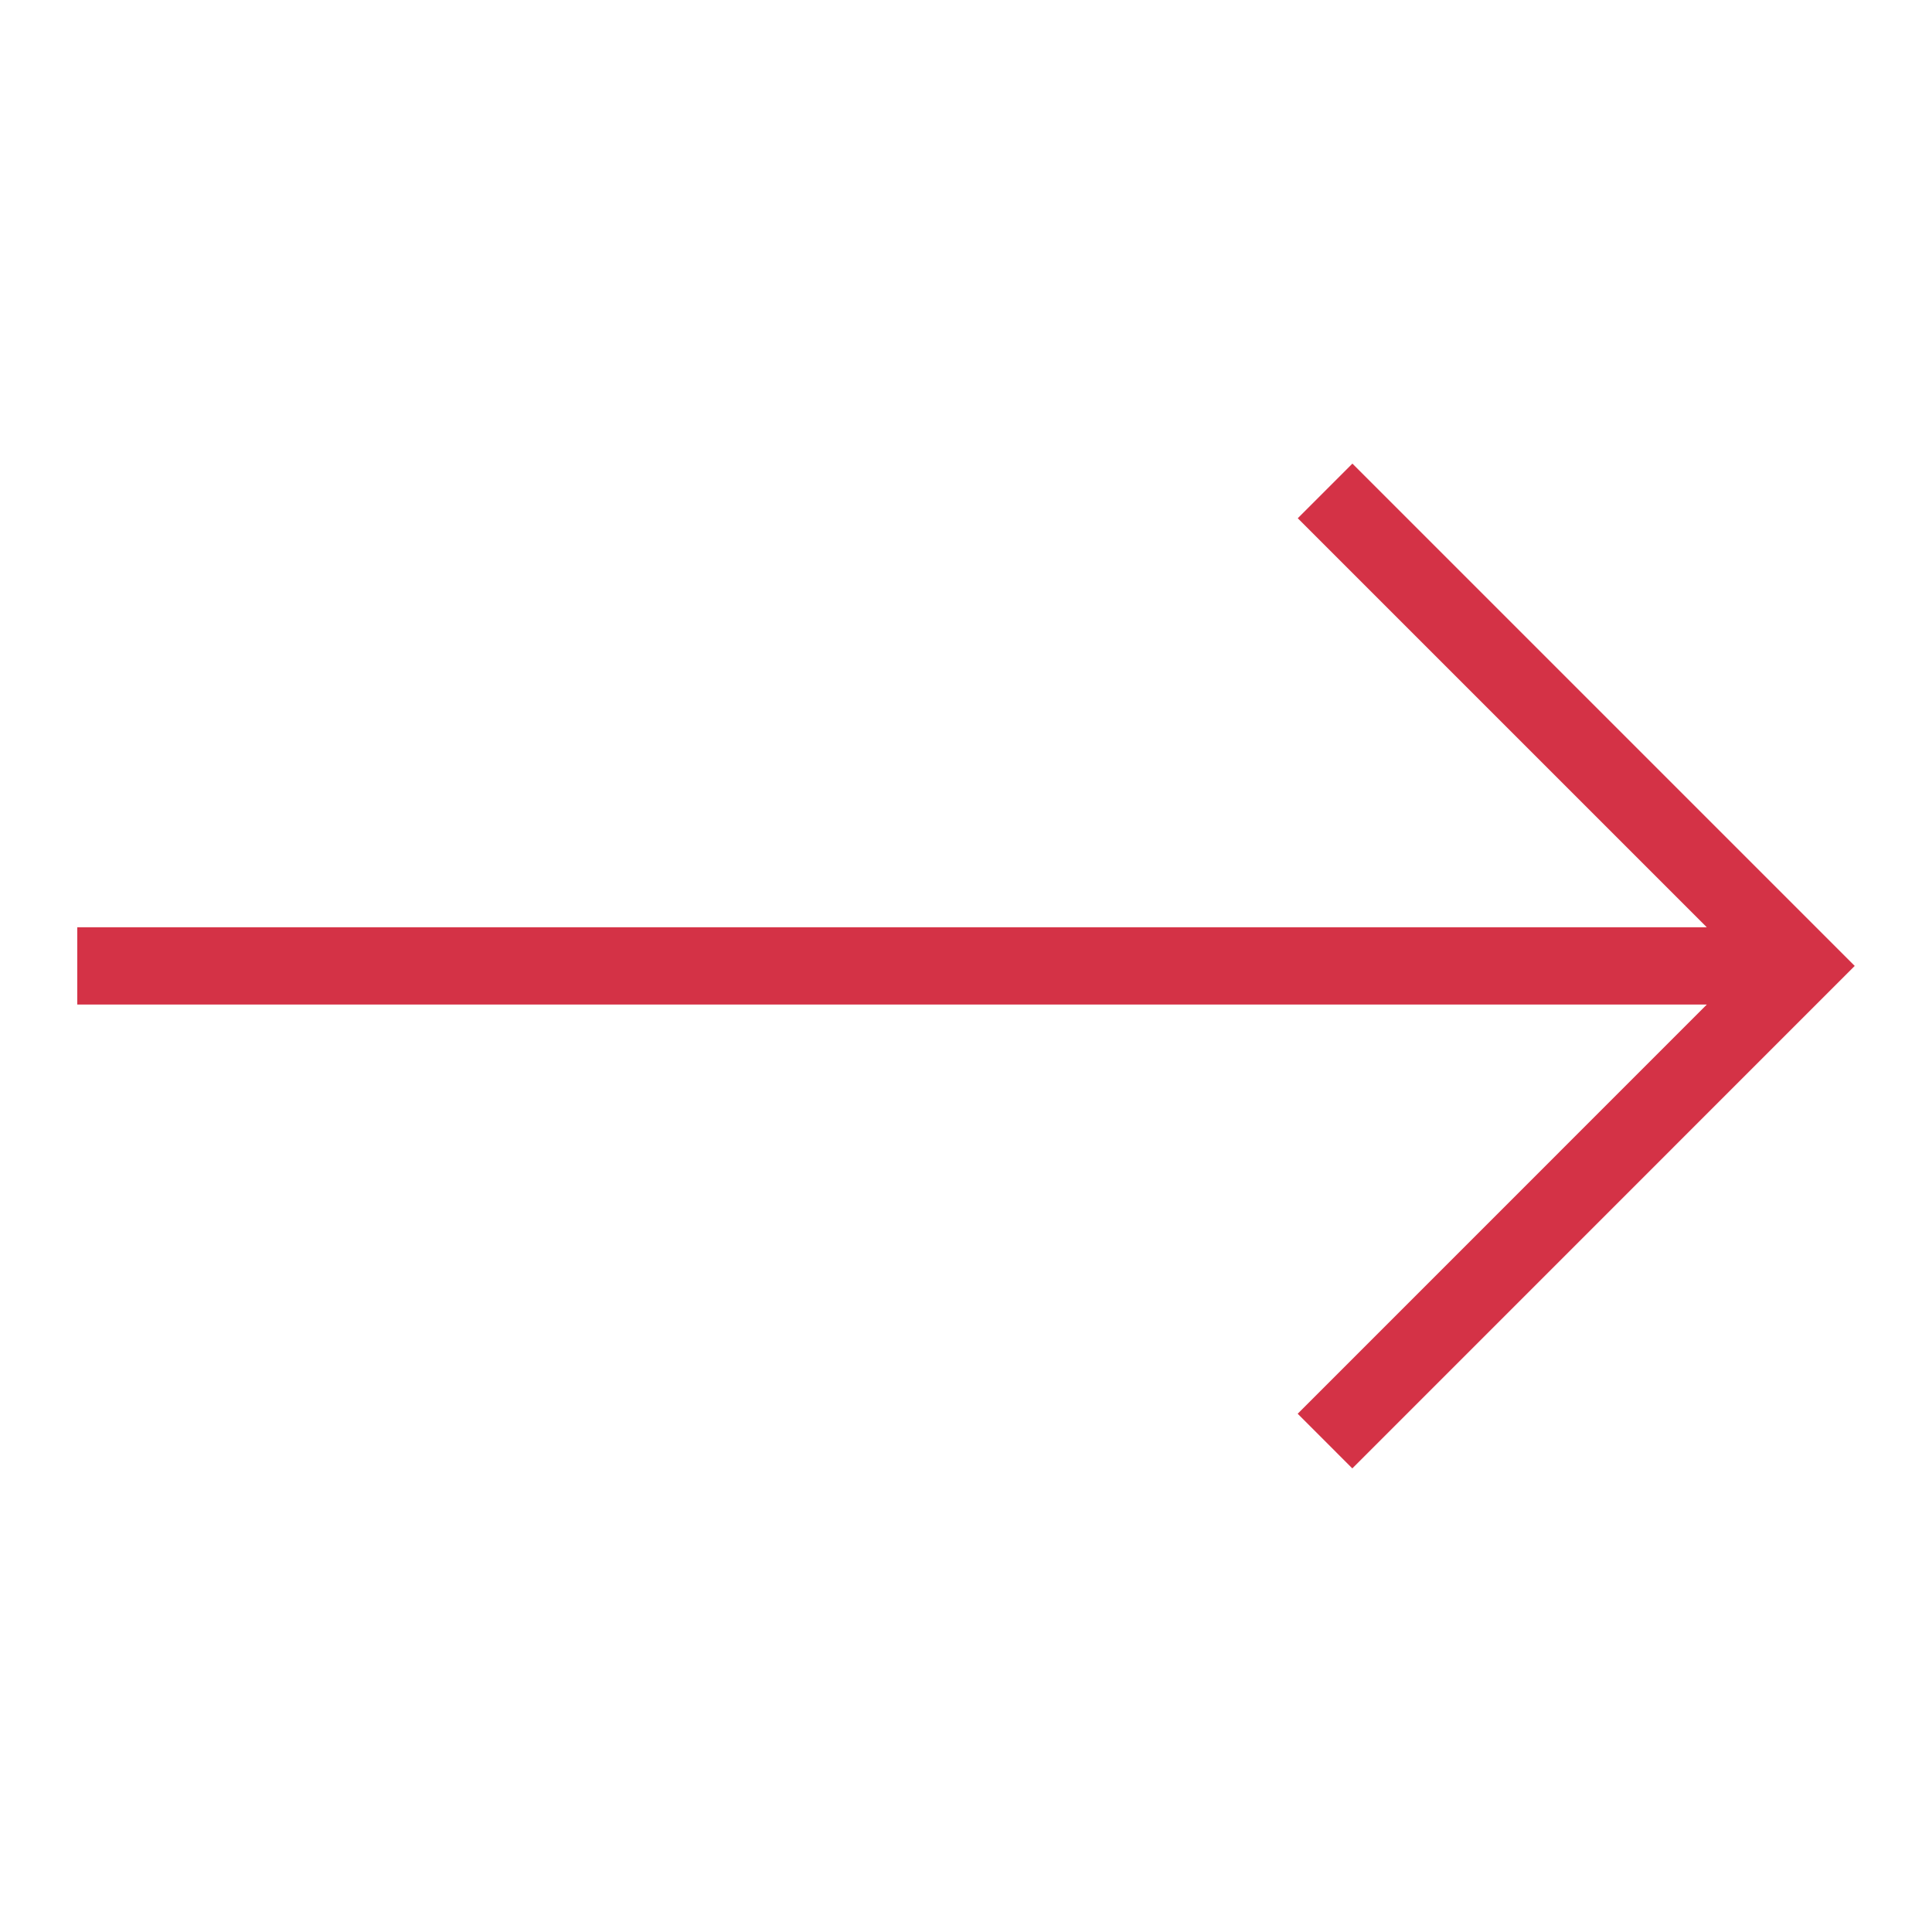 <svg xmlns="http://www.w3.org/2000/svg" viewBox="0 0 25 25">
  <title>Artboard-34</title>
  <g id="Right-2" data-name="Right">
    <polygon points="17.5 5.999 16.793 6.706 22.086 11.999 1 11.999 1 12.999 22.086 12.999 16.792 18.294 17.499 19.001 24 12.499 17.5 5.999" fill="#d43246"/>
  </g>
</svg>
